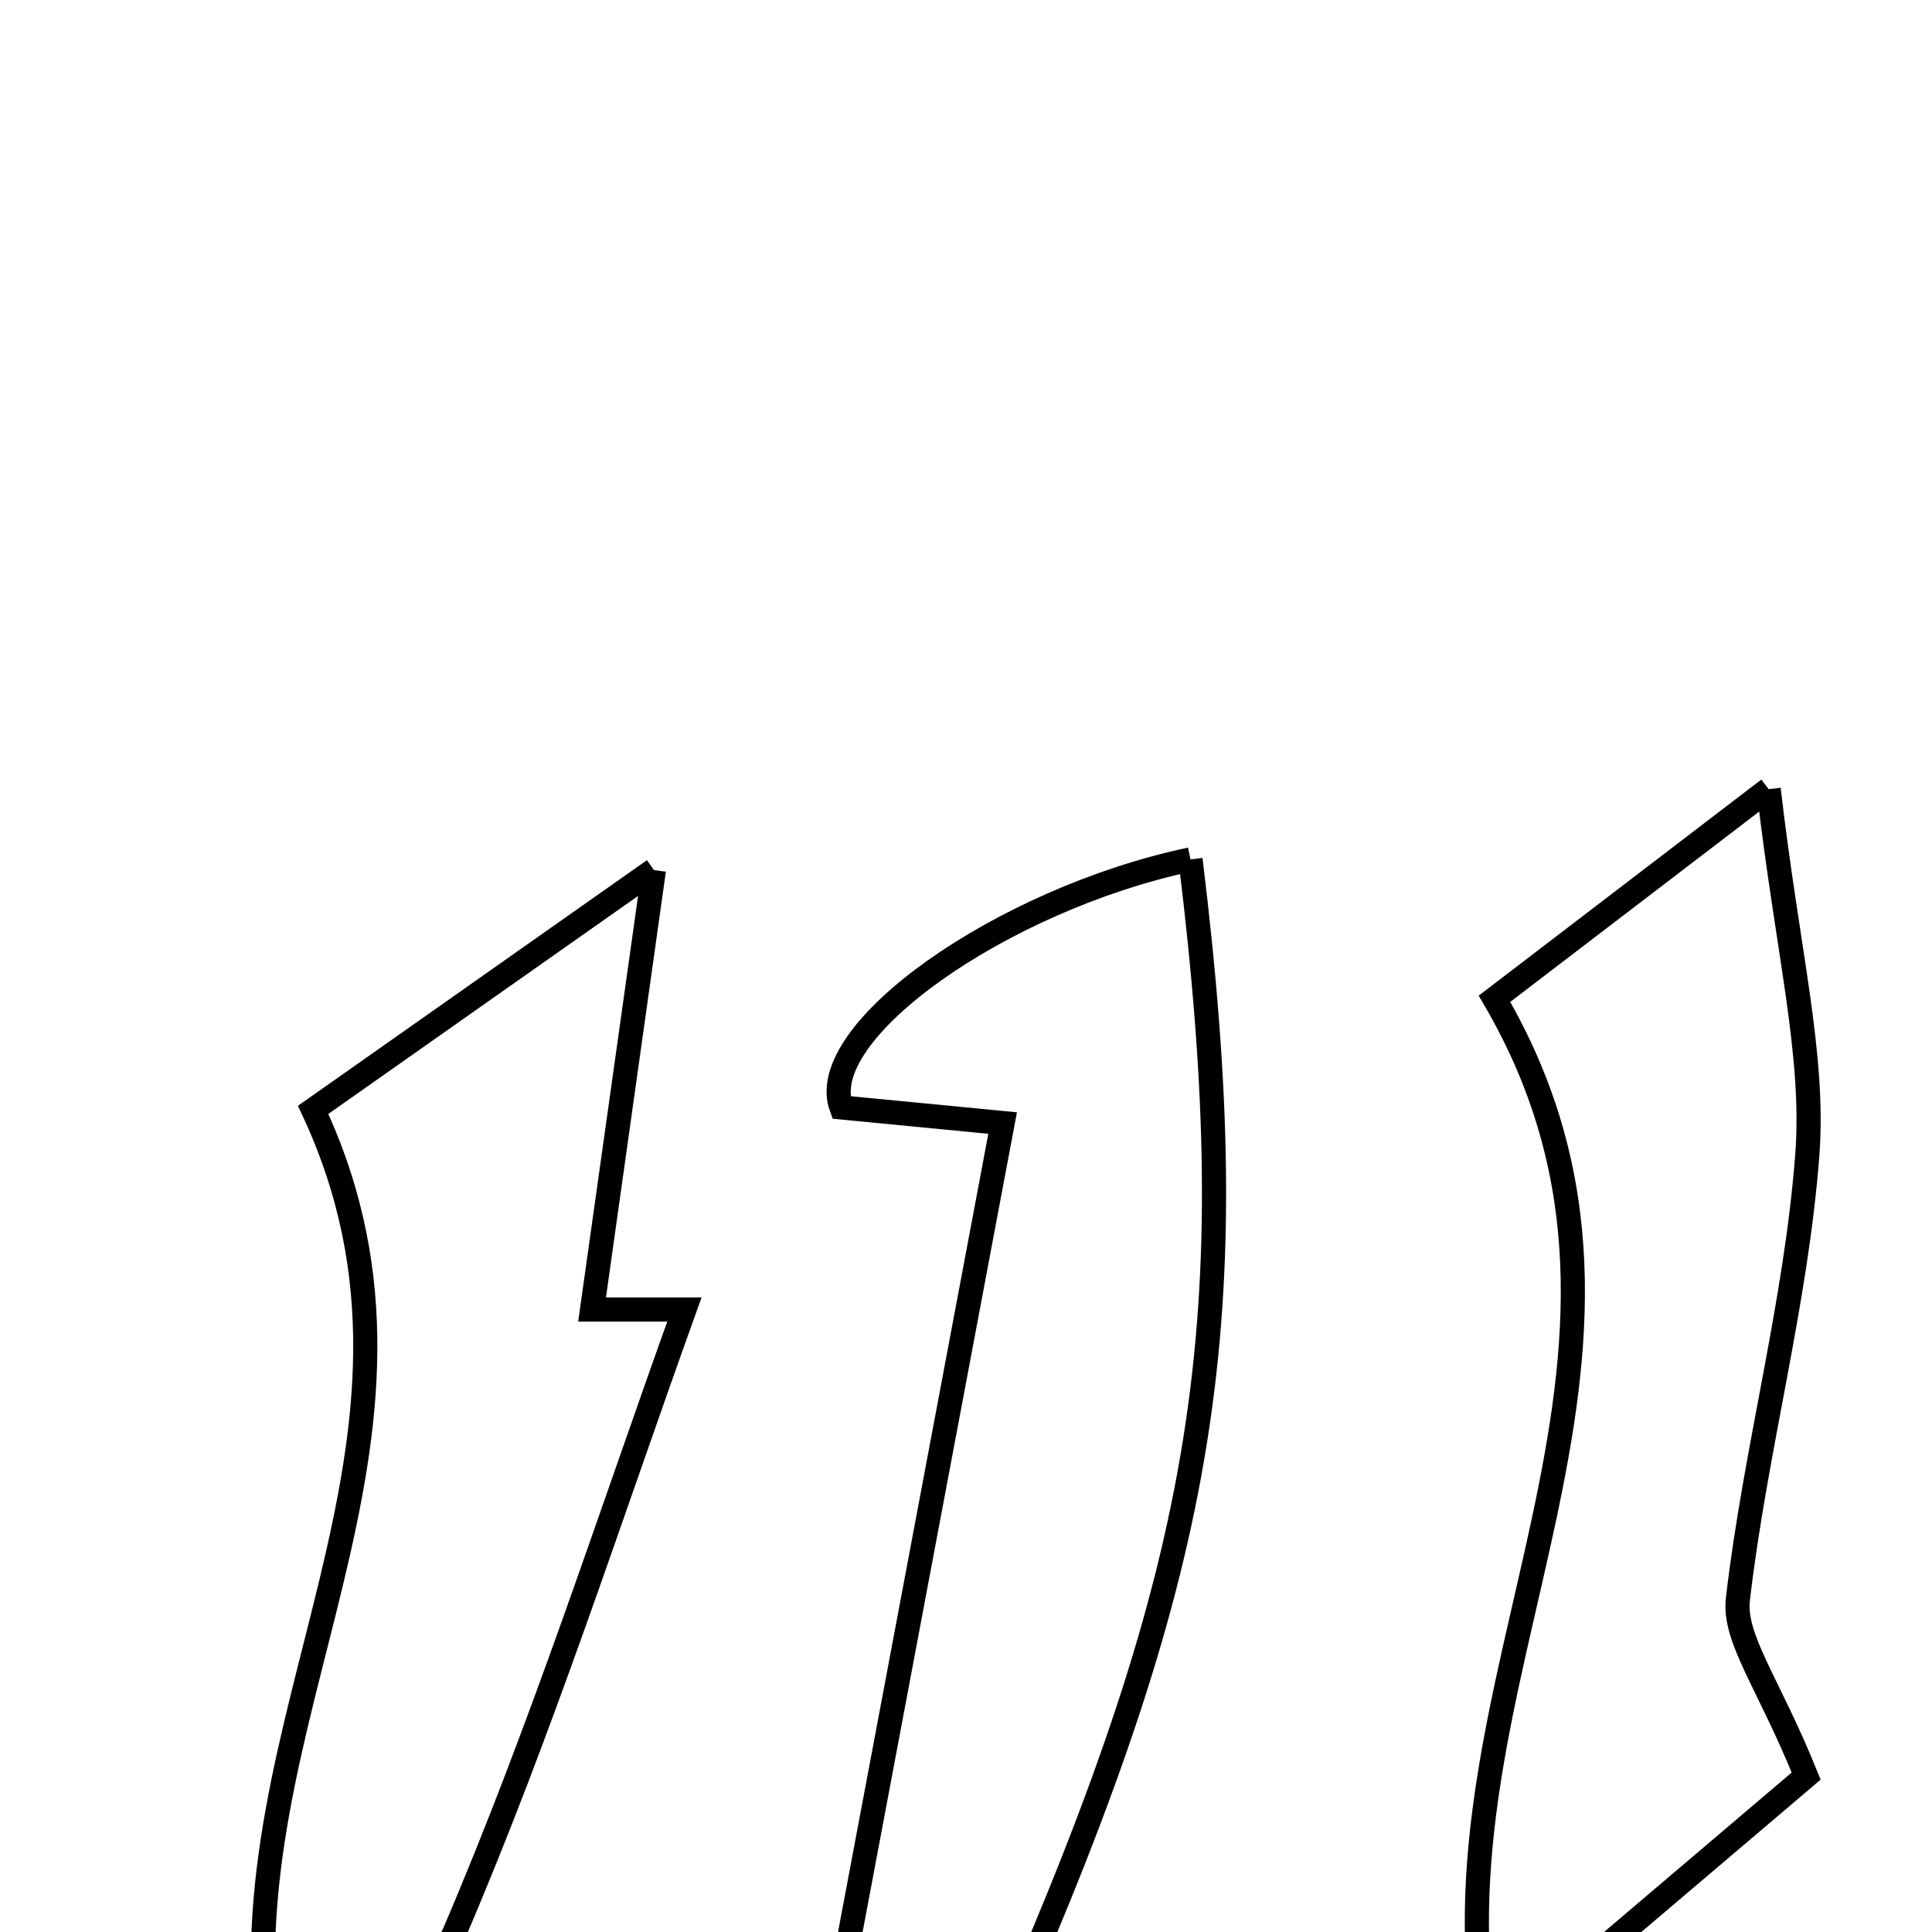 <svg xmlns="http://www.w3.org/2000/svg" viewBox="0.0 0.0 24.0 24.0" height="200px" width="200px"><path fill="none" stroke="black" stroke-width=".3" stroke-opacity="1.0"  filling="0" d="M21.971 9.803 C22.204 11.82 22.545 13.1 22.451 14.347 C22.311 16.196 21.804 18.015 21.589 19.863 C21.531 20.355 21.97 20.906 22.437 22.063 C21.499 22.859 20.171 23.988 18.49 25.417 C17.607 20.897 21.177 16.876 18.565 12.407 C19.167 11.946 20.206 11.152 21.971 9.803"></path>
<path fill="none" stroke="black" stroke-width=".3" stroke-opacity="1.0"  filling="0" d="M14.789 10.676 C15.487 16.377 15.016 19.378 12.482 25.146 C11.875 25.011 11.242 24.87 10.433 24.691 C11.123 21.024 11.779 17.542 12.455 13.951 C11.495 13.858 10.97 13.807 10.452 13.757 C10.107 12.824 12.441 11.173 14.789 10.676"></path>
<path fill="none" stroke="black" stroke-width=".3" stroke-opacity="1.0"  filling="0" d="M8.123 10.808 C7.797 13.128 7.578 14.685 7.355 16.267 C7.823 16.267 8.141 16.267 8.502 16.267 C7.568 18.865 6.725 21.488 5.645 24.009 C5.386 24.613 4.339 24.879 3.347 25.489 C2.738 21.363 5.829 17.932 3.89 13.787 C4.944 13.045 6.233 12.138 8.123 10.808"></path></svg>